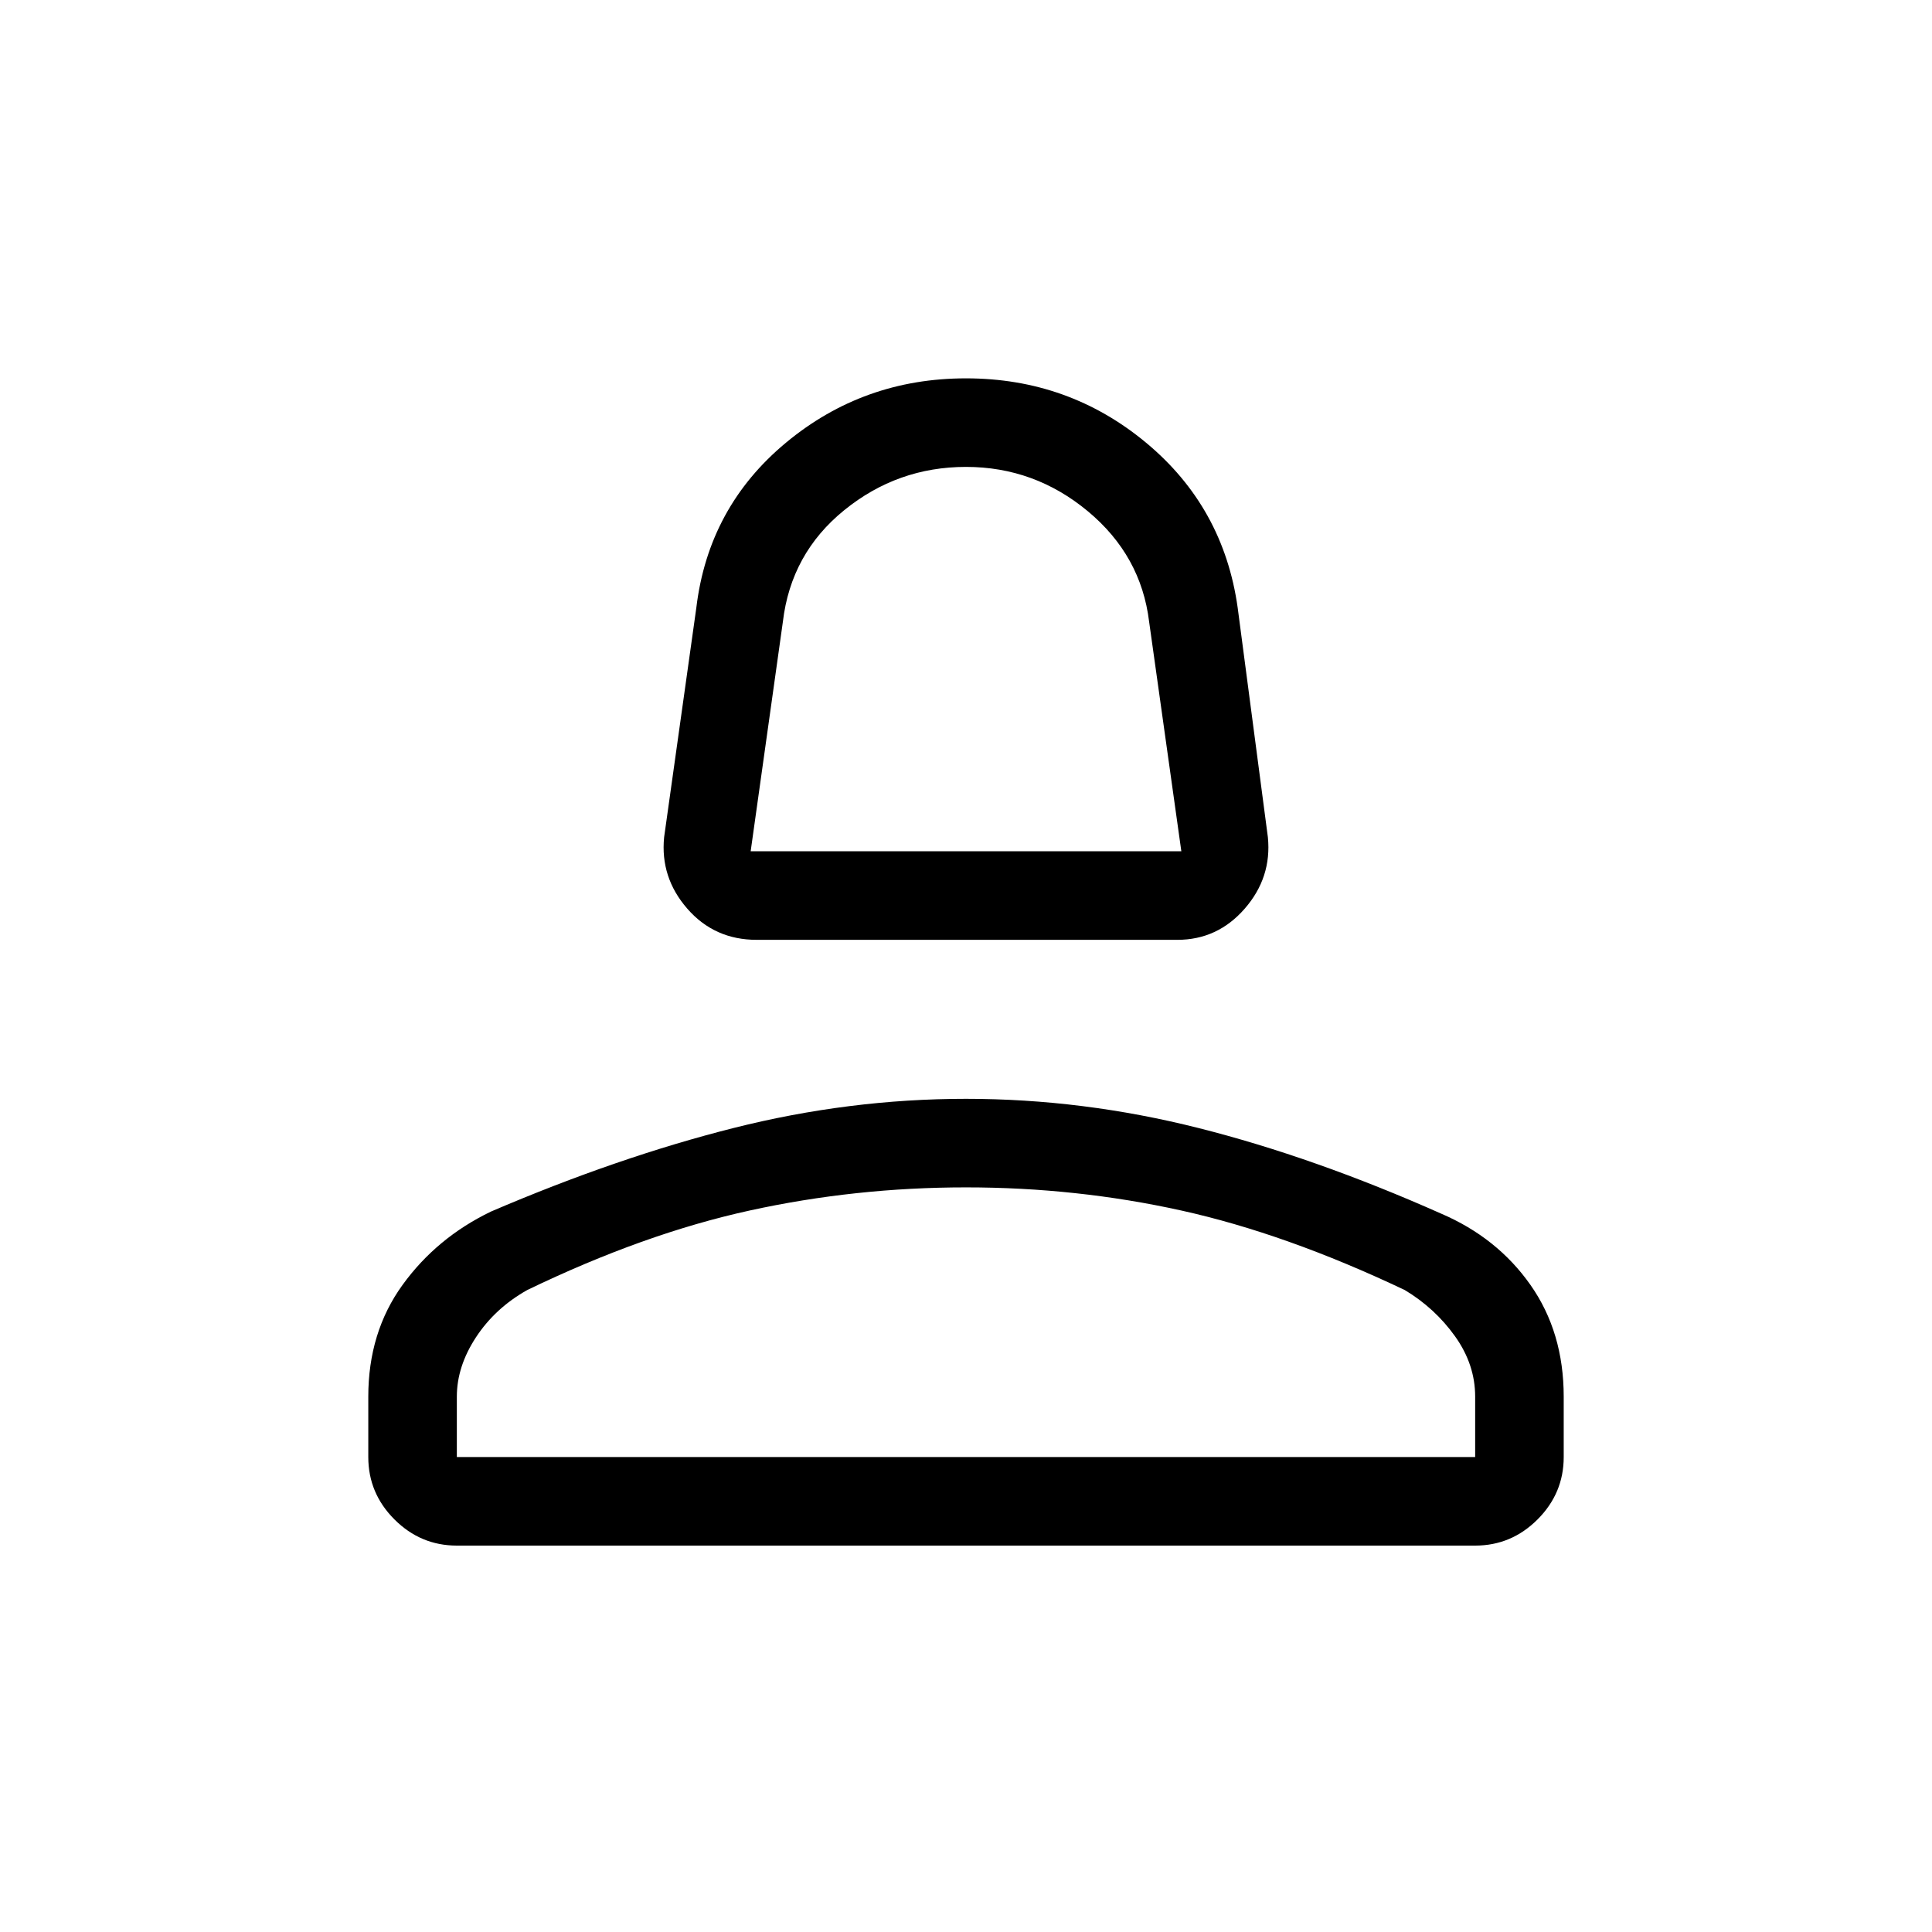 <svg xmlns="http://www.w3.org/2000/svg" height="48" width="48"><path d="M18.8 23.35q-1.05 0-1.725-.775T16.5 20.8l.8-5.7q.3-2.5 2.225-4.1Q21.45 9.4 24 9.4t4.475 1.6q1.925 1.6 2.275 4.1l.75 5.7q.1 1-.575 1.775-.675.775-1.675.775Zm-.15-2.2h10.7l-.8-5.7q-.2-1.65-1.525-2.75T24 11.6q-1.7 0-3.025 1.075T19.45 15.45Zm-7.3 17.25q-.9 0-1.55-.65t-.65-1.55v-1.5q0-1.6.85-2.775.85-1.175 2.2-1.825 3.15-1.35 6.025-2.075Q21.1 27.3 24 27.3q2.9 0 5.775.725 2.875.725 6.025 2.125 1.4.6 2.225 1.775.825 1.175.825 2.775v1.5q0 .9-.65 1.55t-1.55.65Zm0-2.2h25.3v-1.5q0-.8-.5-1.5t-1.25-1.15q-2.95-1.4-5.55-1.975-2.6-.575-5.35-.575-2.75 0-5.375.575T13.1 32.05q-.8.45-1.275 1.175-.475.725-.475 1.475Zm12.65 0Zm0-15.05Z"/></svg>